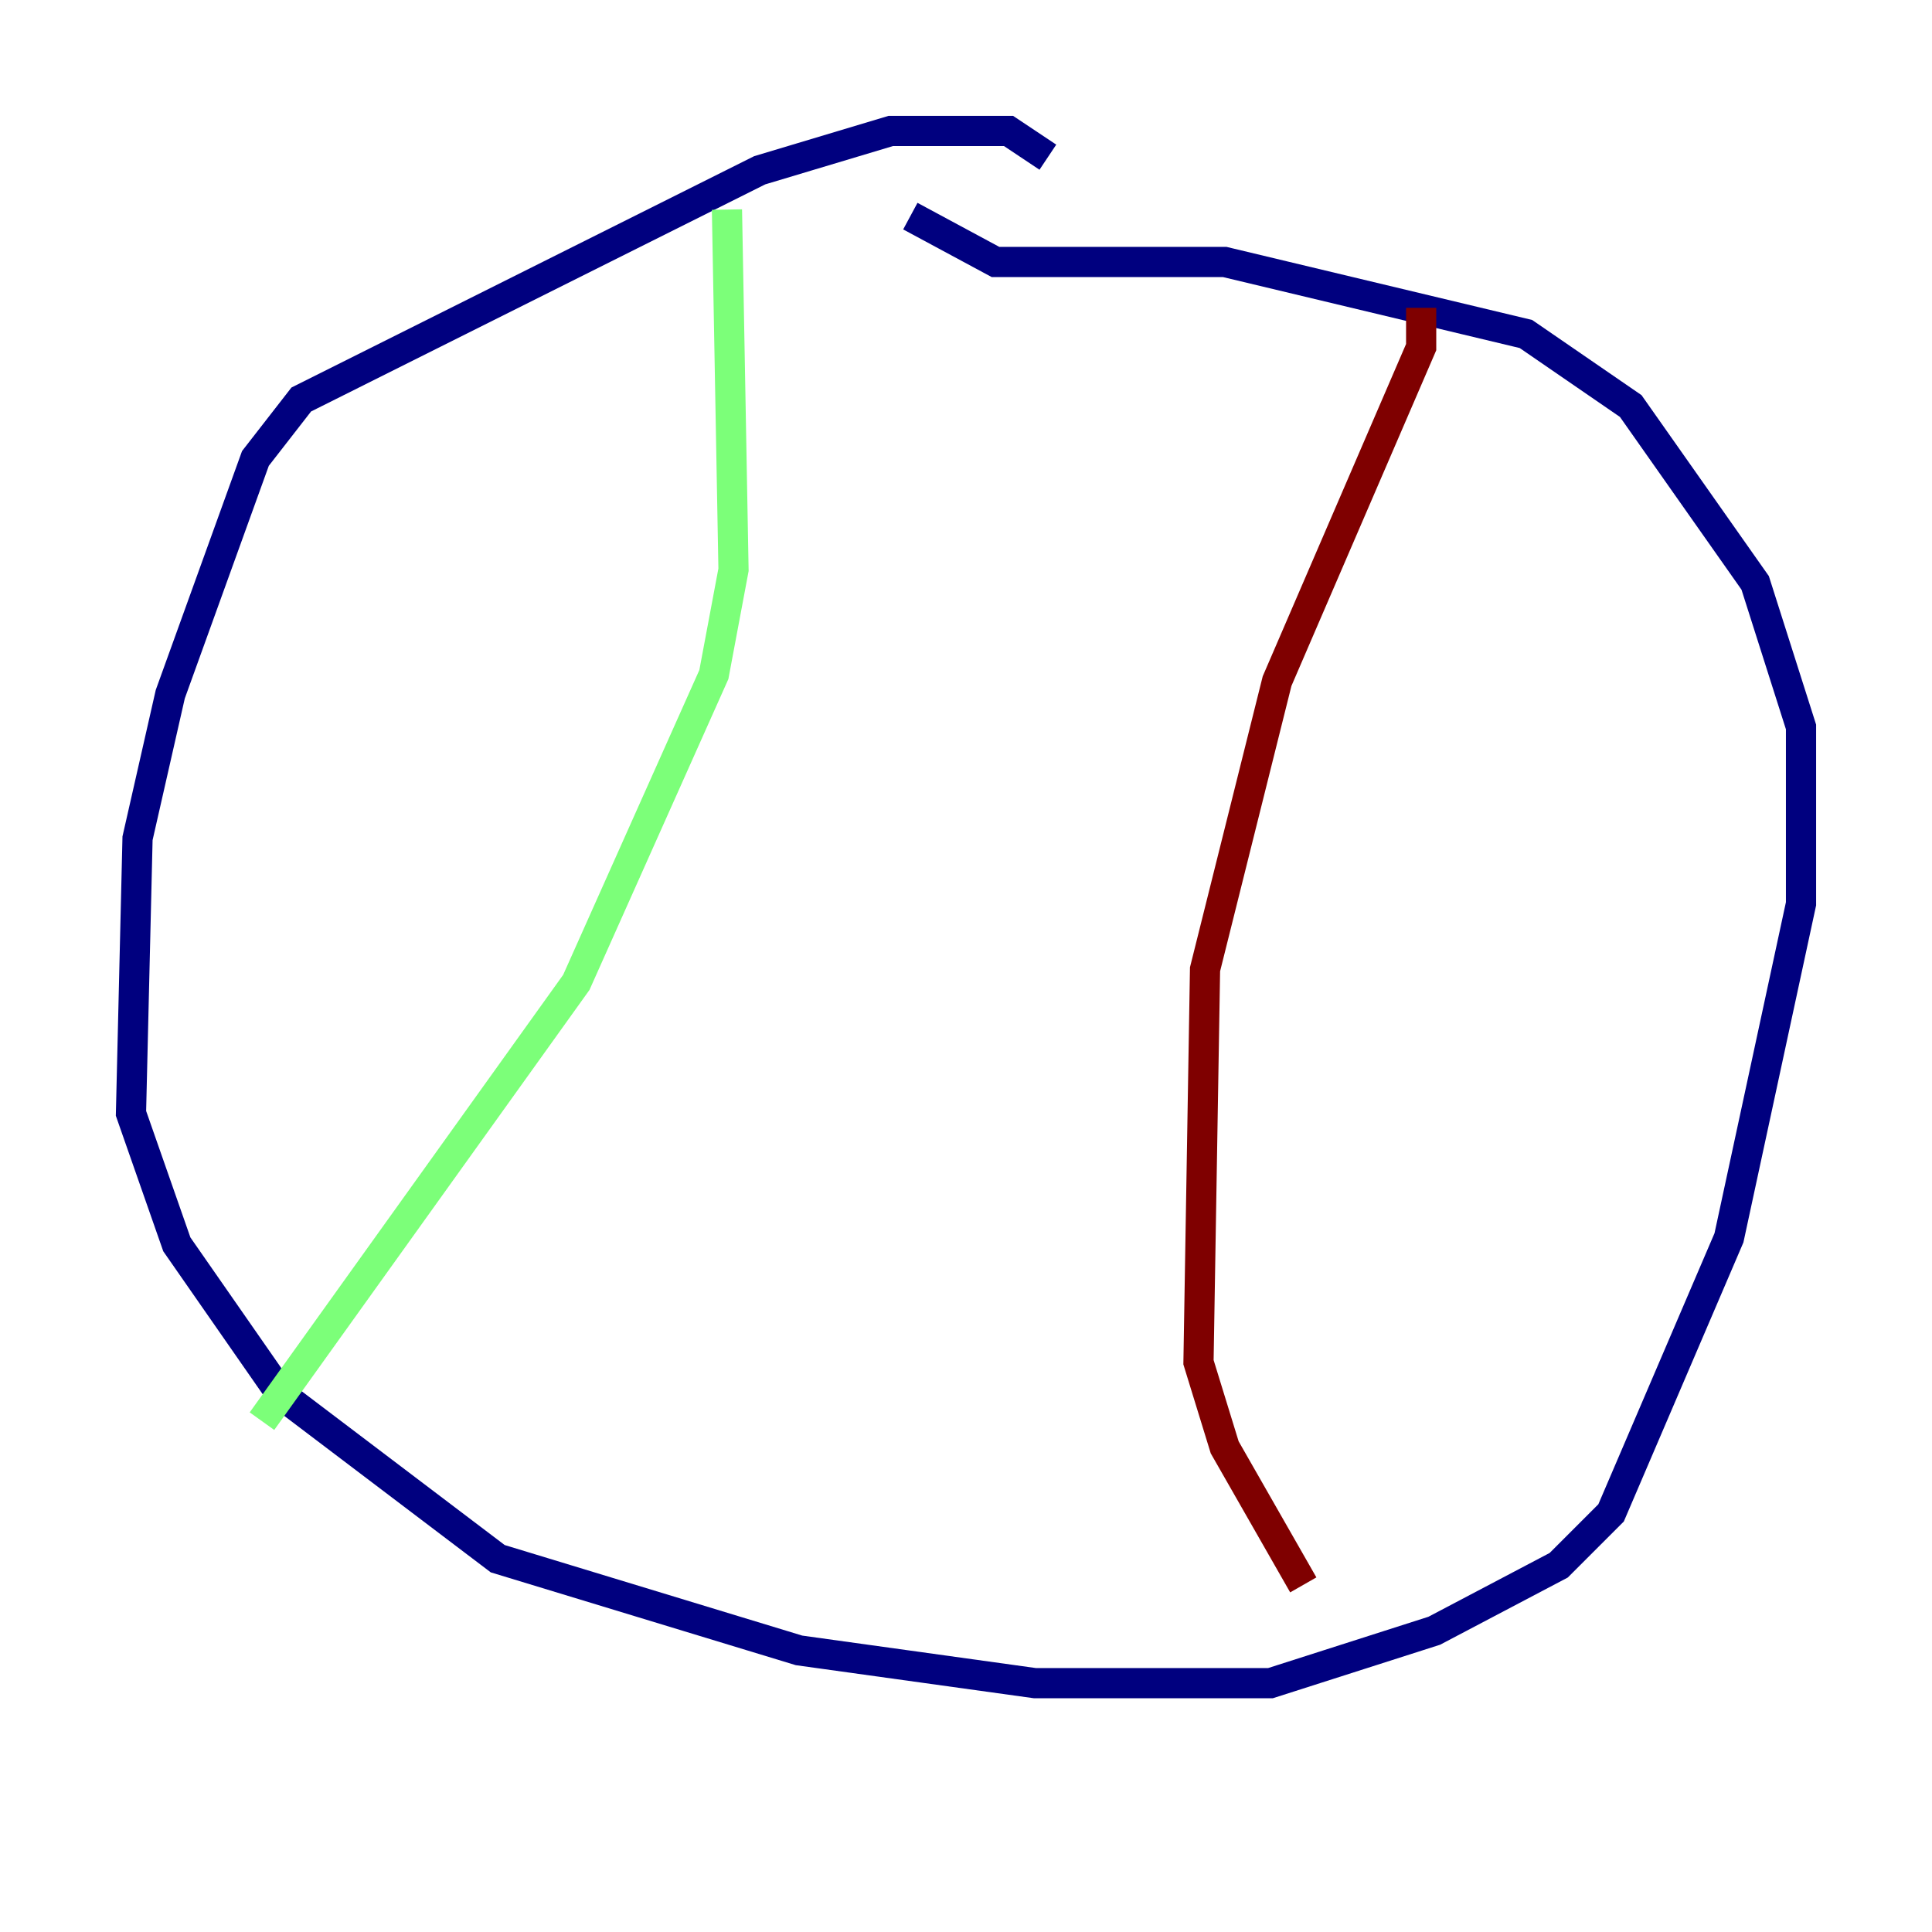 <?xml version="1.0" encoding="utf-8" ?>
<svg baseProfile="tiny" height="128" version="1.2" viewBox="0,0,128,128" width="128" xmlns="http://www.w3.org/2000/svg" xmlns:ev="http://www.w3.org/2001/xml-events" xmlns:xlink="http://www.w3.org/1999/xlink"><defs /><polyline fill="none" points="69.424,10.414 66.82,8.678 59.01,8.678 50.332,11.281 19.959,26.468 16.922,30.373 11.281,45.993 9.112,55.539 8.678,73.763 11.715,82.441 18.658,92.42 32.976,103.268 52.936,109.342 68.556,111.512 84.176,111.512 95.024,108.041 103.268,103.702 106.739,100.231 114.549,82.007 119.322,59.878 119.322,48.163 116.285,38.617 108.041,26.902 101.098,22.129 81.139,17.356 65.953,17.356 60.312,14.319" stroke="#00007f" stroke-width="2" /><polyline fill="none" points="48.163,13.885 48.597,37.749 47.295,44.691 38.183,65.085 17.356,94.156" stroke="#7cff79" stroke-width="2" /><polyline fill="none" points="94.156,20.393 94.156,22.997 84.61,45.125 79.837,64.217 79.403,90.251 81.139,95.891 86.346,105.003" stroke="#7f0000" stroke-width="2" /></svg>